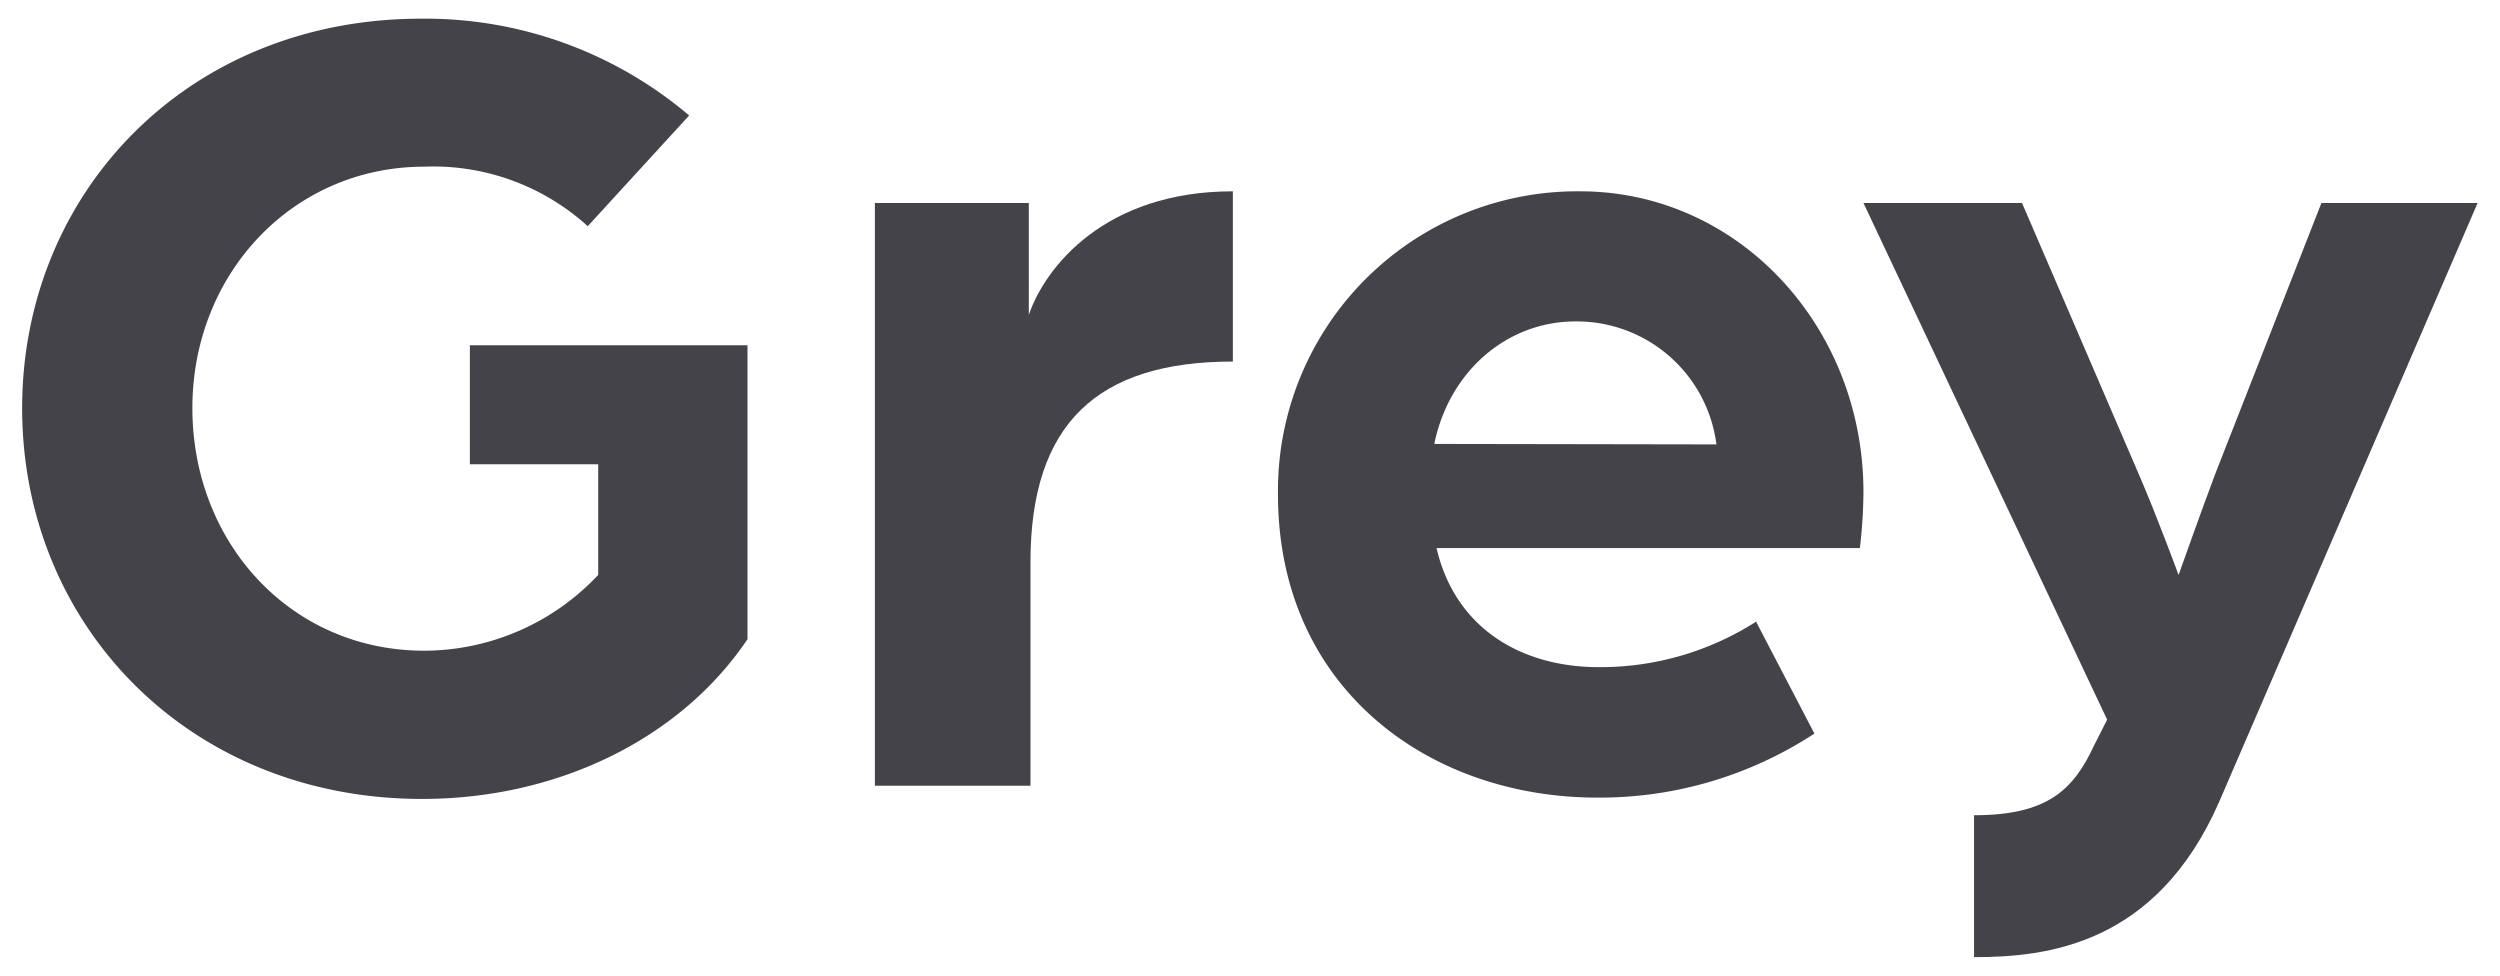 <svg id="Layer_1" data-name="Layer 1" xmlns="http://www.w3.org/2000/svg" viewBox="0 0 210 82"><defs><style>.cls-1{fill:#444349;}</style></defs><path class="cls-1" d="M1.86,34.29c0-18.12,13.91-32.72,33.5-32.72A34.25,34.25,0,0,1,57.89,9.7L49.37,19a19.3,19.3,0,0,0-13.72-5c-11.07,0-19.49,9-19.49,20.28s8.23,20.38,19.49,20.38a20.1,20.1,0,0,0,14.6-6.37V39H39.47V29H62.79V53.69C57.21,62,46.92,67.11,35.46,67.11,15.87,67.11,1.86,52.51,1.86,34.29Z"/><path class="cls-1" d="M73.49,17.05H86.42v9.4c1.37-4,6.37-10.38,17.14-10.38v14.3c-11.36,0-17,5.19-17,16.85V66H73.49Z"/><path class="cls-1" d="M107.35,41.54a25.15,25.15,0,0,1,25.37-25.47c13.32,0,23.81,11.36,23.81,25.27a42.54,42.54,0,0,1-.3,4.7H120.67c1.57,6.76,7.15,10,13.62,10a24.28,24.28,0,0,0,13.22-3.82l4.9,9.4A32.93,32.93,0,0,1,134.19,67C119.89,67,107.35,57.7,107.35,41.54Zm36.83-4.21A11.83,11.83,0,0,0,132.33,27c-5.68,0-10.58,4.12-11.85,10.29Z"/><path class="cls-1" d="M165.82,68.48c6.08,0,8.33-2.06,10.09-5.88L177,60.45l-20.47-43.4h13.32L179.73,40C181.2,43.4,183,48.3,183,48.3s2.05-5.78,3.13-8.62L195,17.05h13.12L186.39,67.4c-5.28,12-14.49,13-20.57,13Z"/></svg>